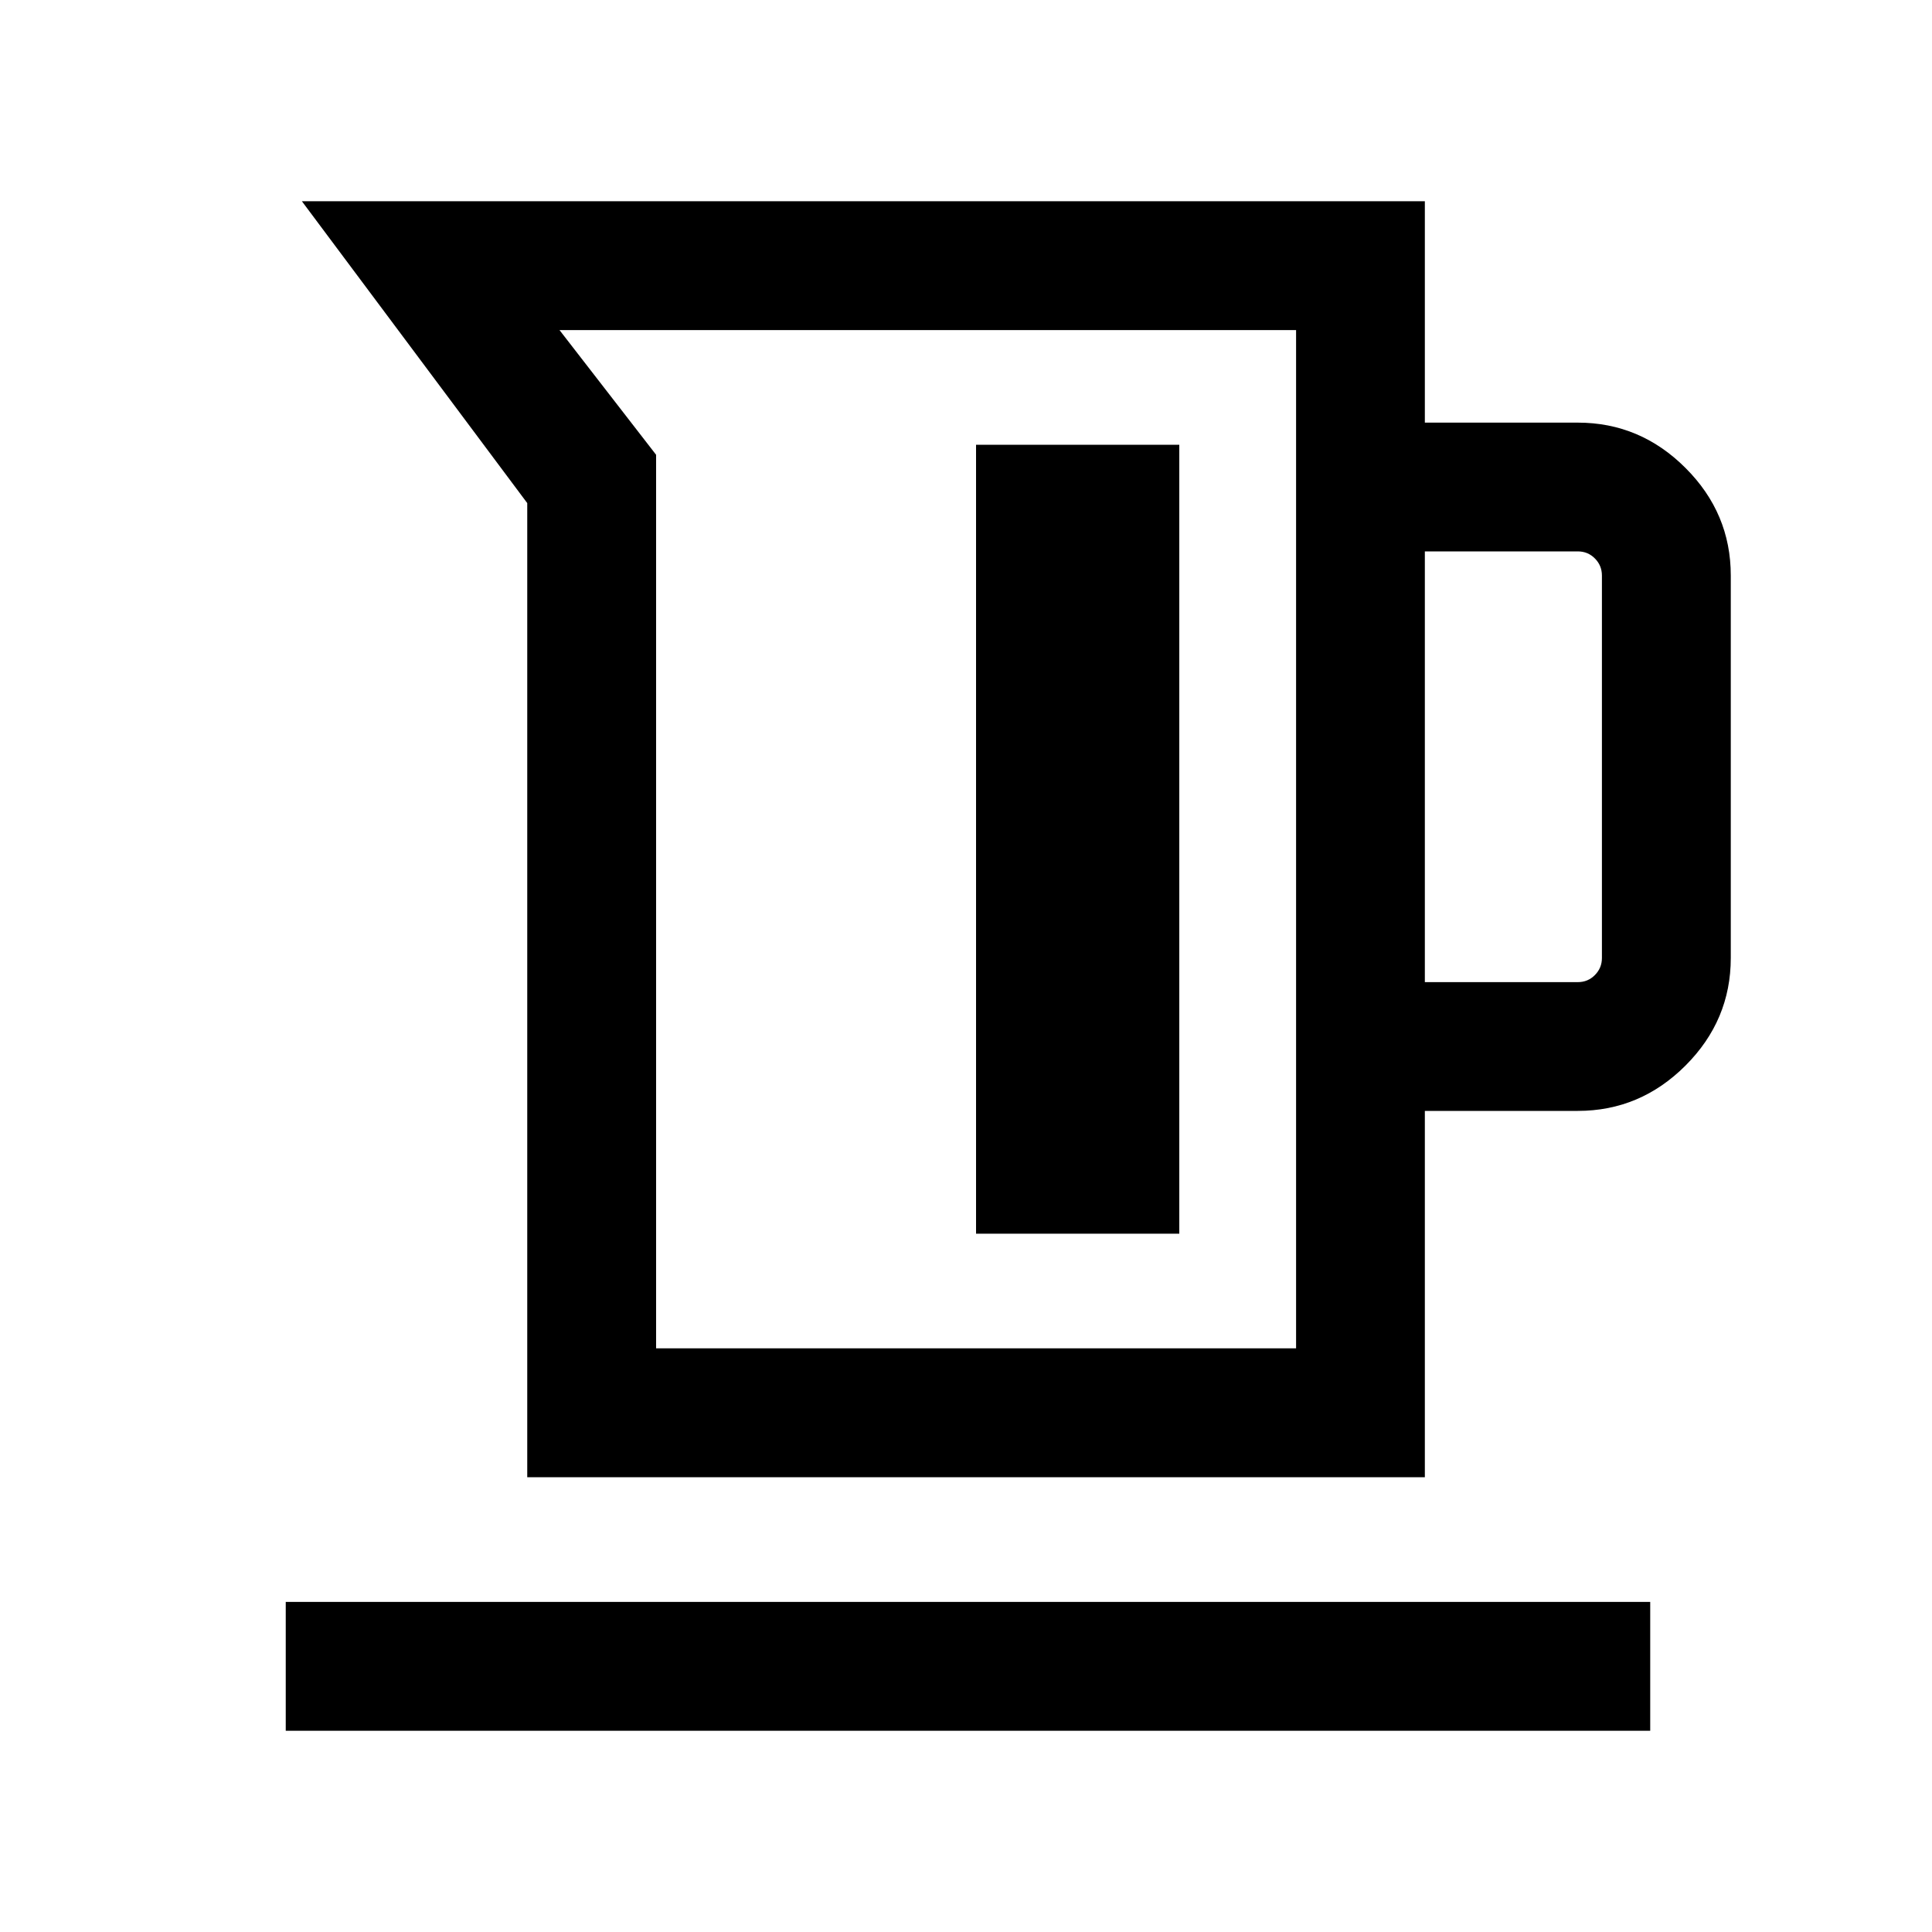 <svg xmlns="http://www.w3.org/2000/svg" viewBox="0 0 20 20"><path d="M5.458 15.292V5.208L3.125 2.083H14.75v2.292h1.583q.646 0 1.115.469.469.468.469 1.114v3.959q0 .645-.469 1.114-.469.469-1.115.469H14.75v3.792Zm1.334-1.334h6.625V3.417H5.792l1 1.291Zm7.958-3.791h1.583q.105 0 .177-.073.073-.073.073-.177V5.958q0-.104-.073-.177-.072-.073-.177-.073H14.75Zm-4.646 2.604h2.104V4.604h-2.104Zm-7.146 5.146v-1.334h14.125v1.334Zm3.834-3.959h6.625Z"/></svg>
